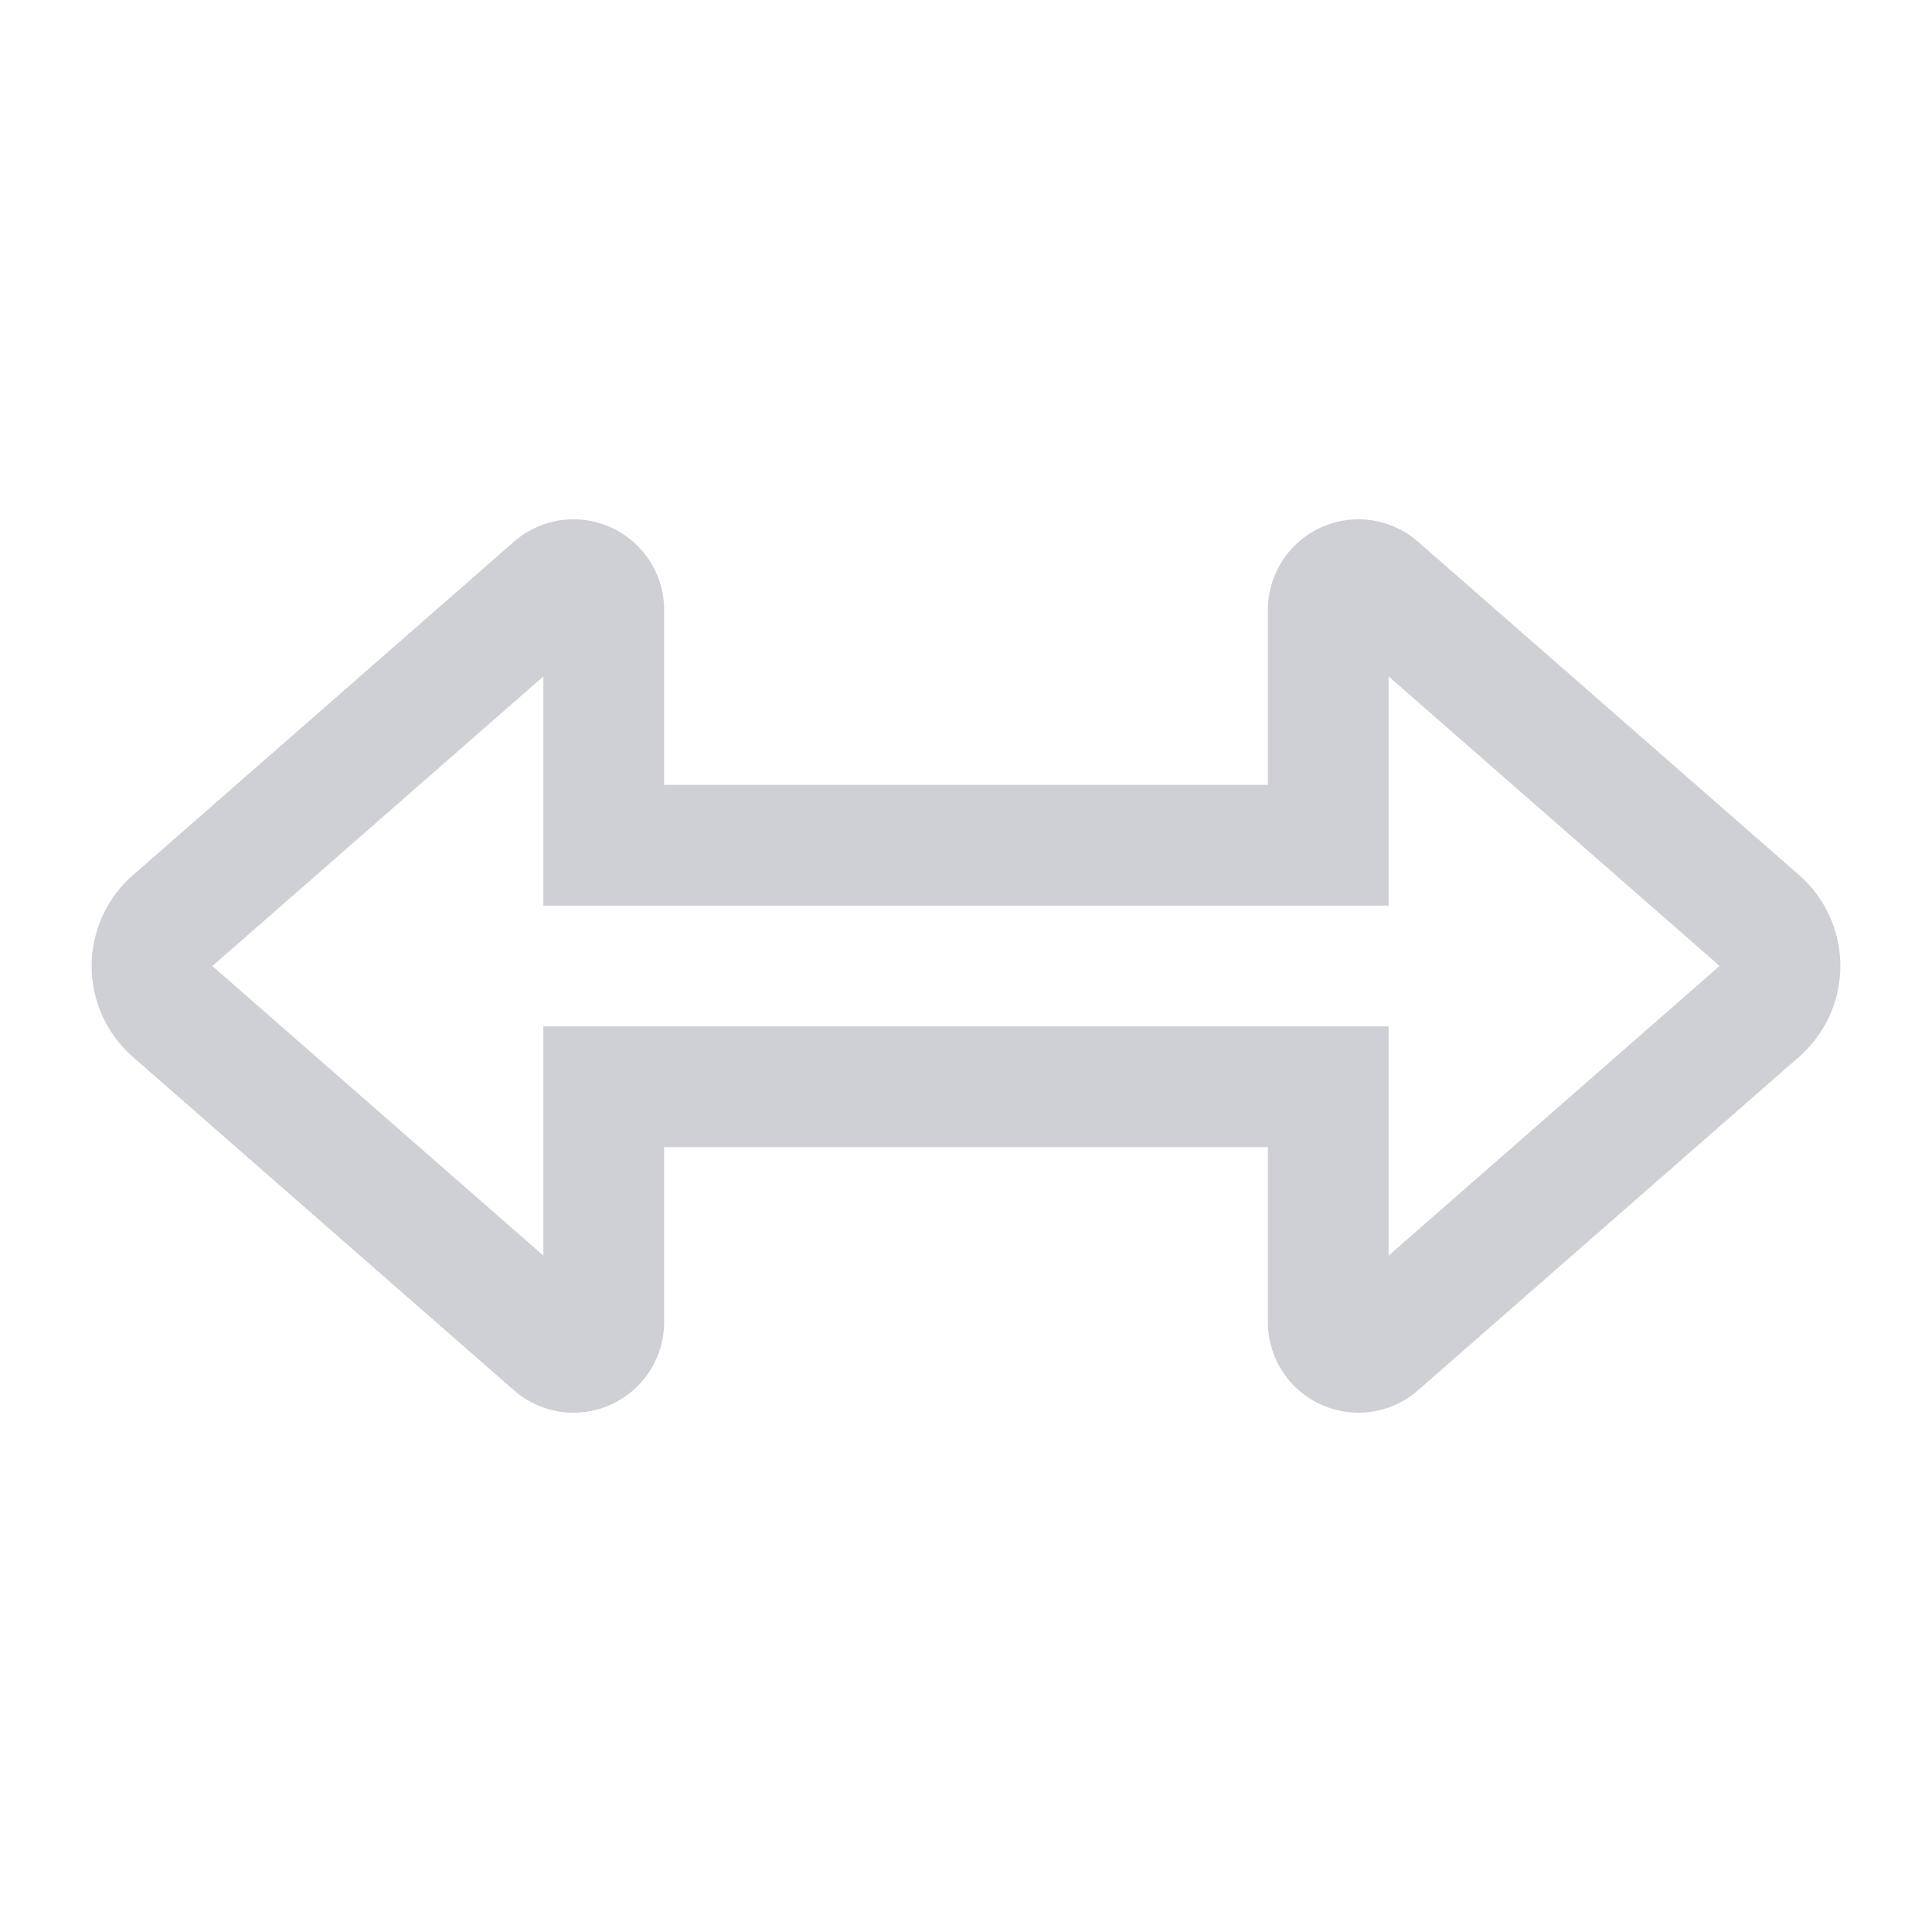 <svg width="16" height="16" viewBox="0 0 16 16" fill="none" xmlns="http://www.w3.org/2000/svg"><path d="M1.43 7.624l3.155-2.761A.25.25 0 0 1 5 5.05V7h6V5.05a.25.25 0 0 1 .415-.187l3.155 2.76a.5.5 0 0 1 0 .753l-3.155 2.761A.25.25 0 0 1 11 10.95V9H5v1.95a.25.25 0 0 1-.415.187L1.43 8.377a.5.5 0 0 1 0-.753z" stroke="#CED0D6" stroke-linecap="round"/></svg>